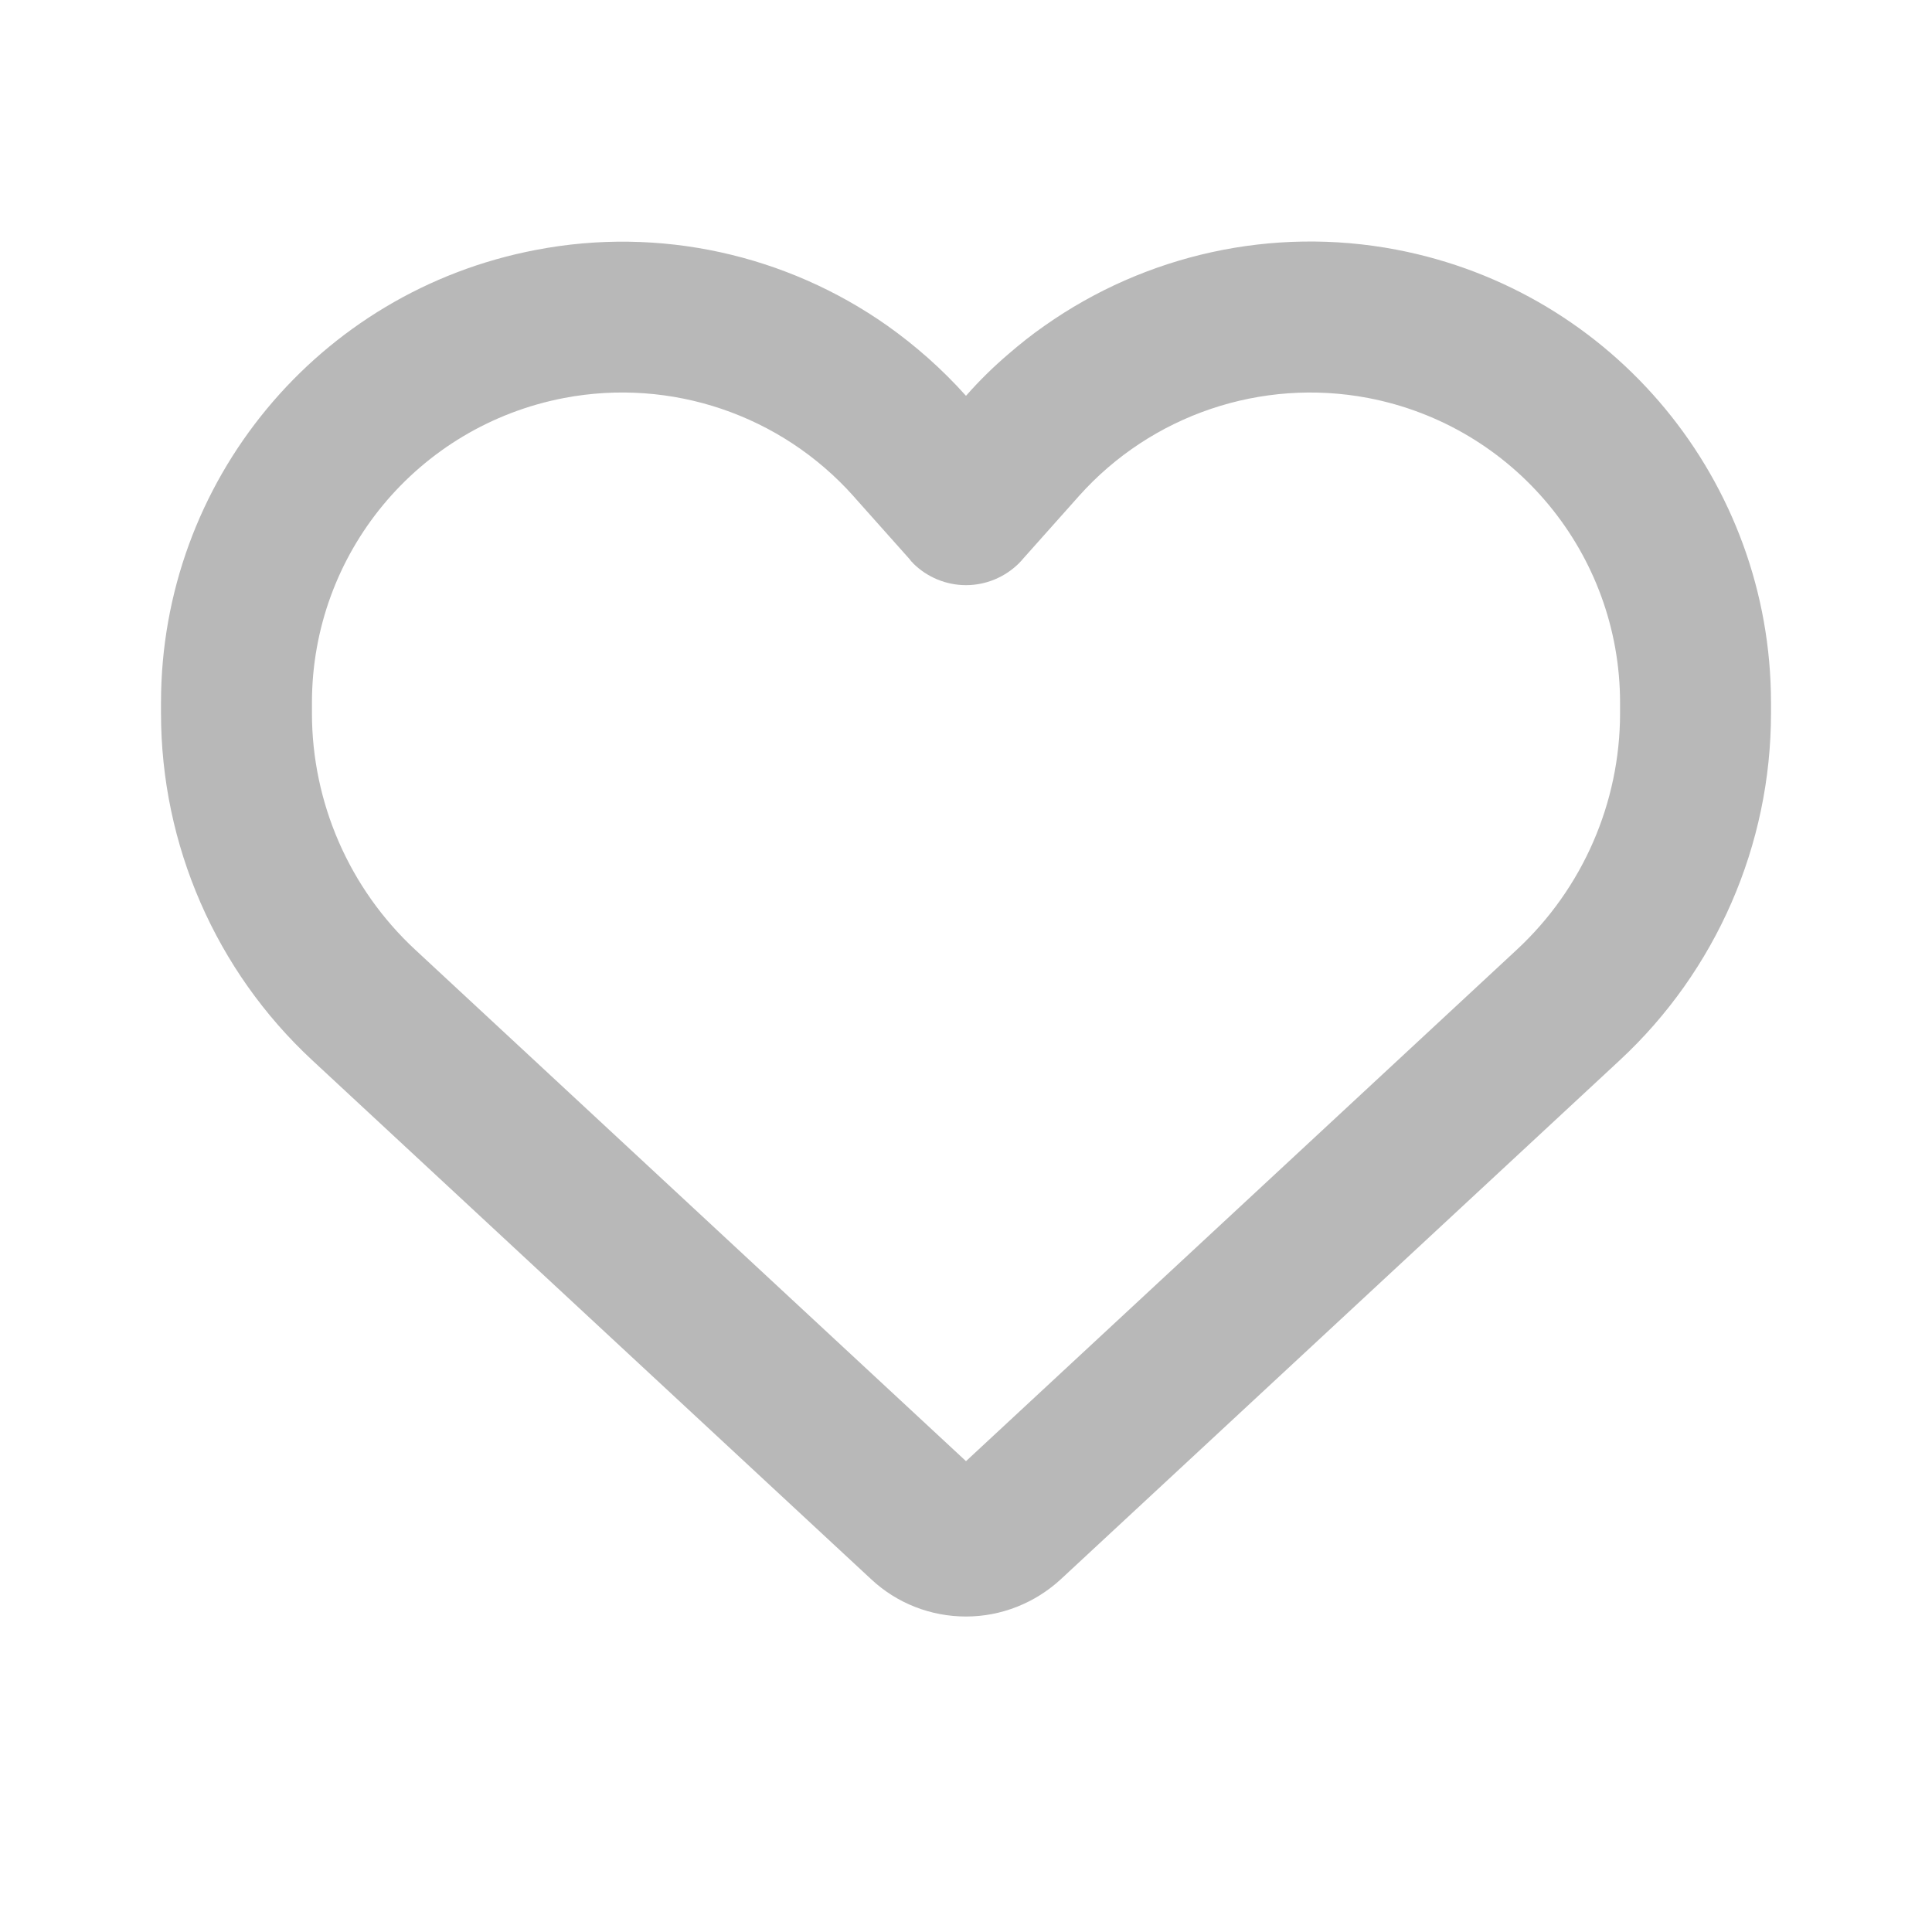 <svg width="24" height="24" viewBox="0 0 24 24" fill="none" xmlns="http://www.w3.org/2000/svg">
<path d="M10.82 19.616L10.723 19.526L3.879 13.171C2.68 12.058 2 10.495 2 8.859V8.73C2 5.98 3.953 3.62 6.656 3.105C8.195 2.808 9.77 3.163 11.023 4.046C11.375 4.296 11.703 4.585 12 4.917C12.164 4.73 12.34 4.558 12.527 4.398C12.672 4.273 12.82 4.155 12.977 4.046C14.23 3.163 15.805 2.808 17.344 3.101C20.047 3.616 22 5.98 22 8.73V8.859C22 10.495 21.32 12.058 20.121 13.171L13.277 19.526L13.18 19.616C12.859 19.913 12.438 20.081 12 20.081C11.562 20.081 11.141 19.917 10.82 19.616ZM11.34 6.991C11.324 6.98 11.312 6.964 11.301 6.948L10.605 6.167L10.602 6.163C9.699 5.152 8.336 4.691 7.008 4.944C5.188 5.292 3.875 6.878 3.875 8.73V8.859C3.875 9.972 4.34 11.038 5.156 11.796L12 18.151L18.844 11.796C19.66 11.038 20.125 9.972 20.125 8.859V8.73C20.125 6.882 18.812 5.292 16.996 4.944C15.668 4.691 14.301 5.155 13.402 6.163C13.402 6.163 13.402 6.163 13.398 6.167C13.395 6.171 13.398 6.167 13.395 6.171L12.699 6.952C12.688 6.968 12.672 6.98 12.66 6.995C12.484 7.171 12.246 7.269 12 7.269C11.754 7.269 11.516 7.171 11.34 6.995V6.991Z" fill="#B8B8B8"/>
</svg>
